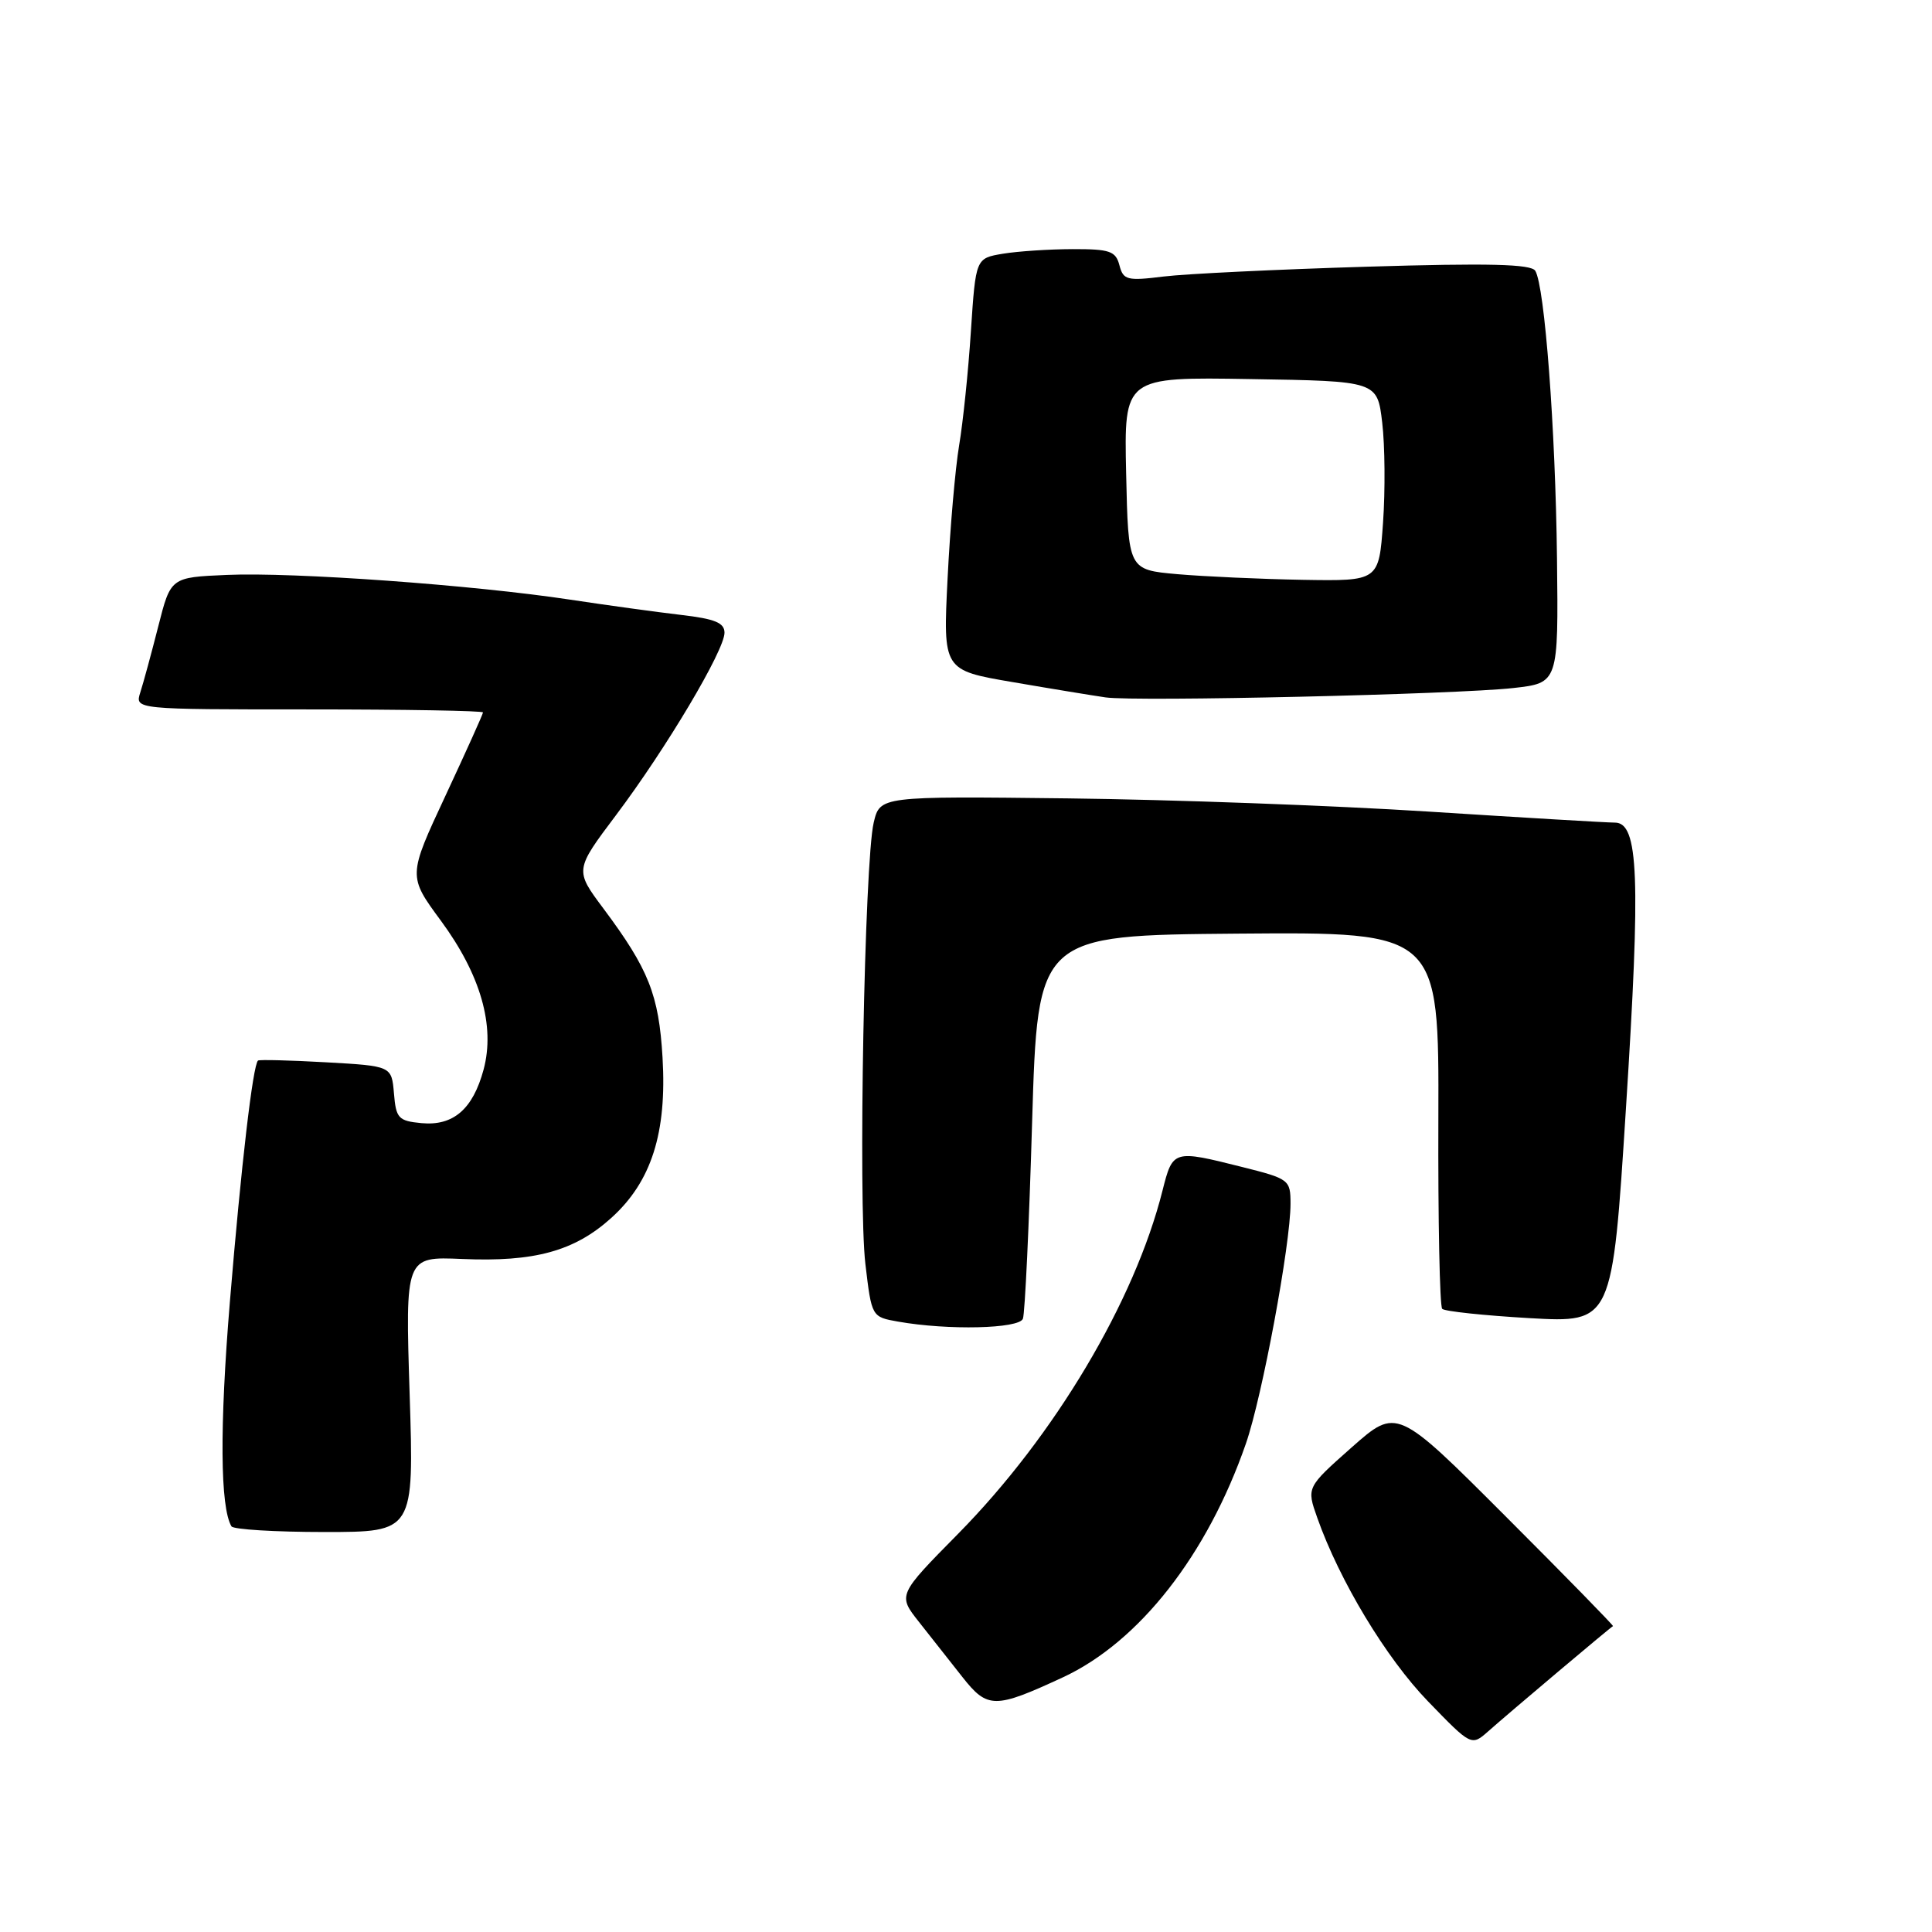 <?xml version="1.0" encoding="UTF-8" standalone="no"?>
<!DOCTYPE svg PUBLIC "-//W3C//DTD SVG 1.1//EN" "http://www.w3.org/Graphics/SVG/1.1/DTD/svg11.dtd" >
<svg xmlns="http://www.w3.org/2000/svg" xmlns:xlink="http://www.w3.org/1999/xlink" version="1.1" viewBox="0 0 256 256">
 <g >
 <path fill="currentColor"
d=" M 206.50 221.47 C 210.35 218.22 213.60 215.52 213.73 215.47 C 213.85 215.42 207.46 208.88 199.52 200.94 C 185.09 186.50 185.09 186.50 179.10 191.79 C 173.12 197.09 173.12 197.09 174.54 201.10 C 177.48 209.44 183.67 219.71 189.22 225.44 C 194.97 231.38 194.97 231.38 197.23 229.38 C 198.48 228.27 202.65 224.71 206.50 221.47 Z  M 140.85 222.25 C 150.96 217.55 159.98 206.02 165.09 191.28 C 167.25 185.06 171.00 164.88 171.00 159.52 C 171.00 156.32 170.84 156.20 164.54 154.62 C 155.47 152.34 155.40 152.37 154.04 157.75 C 150.35 172.44 139.74 190.26 126.97 203.22 C 118.95 211.35 118.95 211.35 121.78 214.93 C 123.33 216.89 125.92 220.17 127.52 222.21 C 130.85 226.44 131.82 226.44 140.85 222.25 Z  M 54.28 184.75 C 53.70 166.50 53.70 166.50 61.22 166.82 C 70.82 167.24 76.13 165.78 81.00 161.38 C 86.32 156.58 88.38 150.11 87.79 140.13 C 87.30 131.82 85.96 128.43 79.96 120.39 C 76.15 115.29 76.15 115.29 81.64 107.99 C 88.27 99.18 96.00 86.18 96.00 83.84 C 96.00 82.52 94.73 82.00 90.25 81.48 C 87.09 81.11 80.45 80.20 75.50 79.45 C 62.76 77.52 38.84 75.79 30.06 76.18 C 22.62 76.50 22.62 76.50 20.97 83.00 C 20.06 86.58 18.99 90.51 18.59 91.75 C 17.87 94.00 17.87 94.00 40.93 94.00 C 53.62 94.00 64.00 94.18 64.00 94.40 C 64.00 94.61 61.76 99.58 59.03 105.43 C 54.06 116.08 54.06 116.08 58.42 122.00 C 63.69 129.16 65.63 135.93 64.08 141.72 C 62.66 146.98 60.06 149.22 55.84 148.82 C 52.79 148.53 52.47 148.18 52.20 144.87 C 51.89 141.25 51.89 141.25 43.20 140.76 C 38.41 140.49 34.36 140.39 34.19 140.53 C 33.51 141.09 31.95 154.47 30.46 172.50 C 29.09 189.08 29.17 199.71 30.67 202.25 C 30.92 202.66 36.46 203.00 42.99 203.00 C 54.86 203.00 54.86 203.00 54.28 184.75 Z  M 135.54 174.74 C 135.81 174.05 136.36 162.34 136.76 148.71 C 137.50 123.93 137.50 123.93 164.09 123.71 C 190.67 123.50 190.67 123.50 190.59 148.16 C 190.54 161.72 190.77 173.09 191.10 173.43 C 191.43 173.76 196.63 174.31 202.67 174.66 C 213.64 175.28 213.64 175.28 215.45 146.80 C 217.41 116.12 217.13 109.00 213.98 109.00 C 212.93 109.00 201.82 108.34 189.29 107.54 C 176.76 106.74 155.27 105.95 141.55 105.79 C 116.60 105.50 116.60 105.50 115.77 109.00 C 114.55 114.14 113.70 159.34 114.67 167.50 C 115.50 174.50 115.50 174.50 119.00 175.12 C 125.61 176.29 135.03 176.07 135.54 174.74 Z  M 200.50 91.17 C 206.50 90.50 206.50 90.50 206.31 74.00 C 206.11 56.76 204.68 37.92 203.43 35.88 C 202.87 34.99 197.30 34.85 181.10 35.34 C 169.22 35.70 157.11 36.28 154.19 36.64 C 149.34 37.24 148.84 37.11 148.33 35.15 C 147.84 33.27 147.06 33.00 142.13 33.01 C 139.04 33.02 134.88 33.29 132.89 33.62 C 129.29 34.22 129.29 34.22 128.65 43.87 C 128.31 49.17 127.60 55.99 127.09 59.01 C 126.58 62.03 125.89 69.97 125.56 76.65 C 124.95 88.81 124.95 88.81 134.23 90.39 C 139.33 91.27 144.85 92.17 146.50 92.41 C 150.52 92.99 192.94 92.01 200.50 91.17 Z  M 156.00 76.08 C 149.50 75.50 149.50 75.50 149.22 62.73 C 148.94 49.95 148.94 49.95 165.72 50.23 C 182.50 50.50 182.50 50.50 183.15 56.00 C 183.51 59.02 183.56 64.99 183.26 69.25 C 182.71 77.00 182.71 77.00 172.61 76.83 C 167.05 76.73 159.57 76.39 156.00 76.08 Z "/>
</g>
</svg>